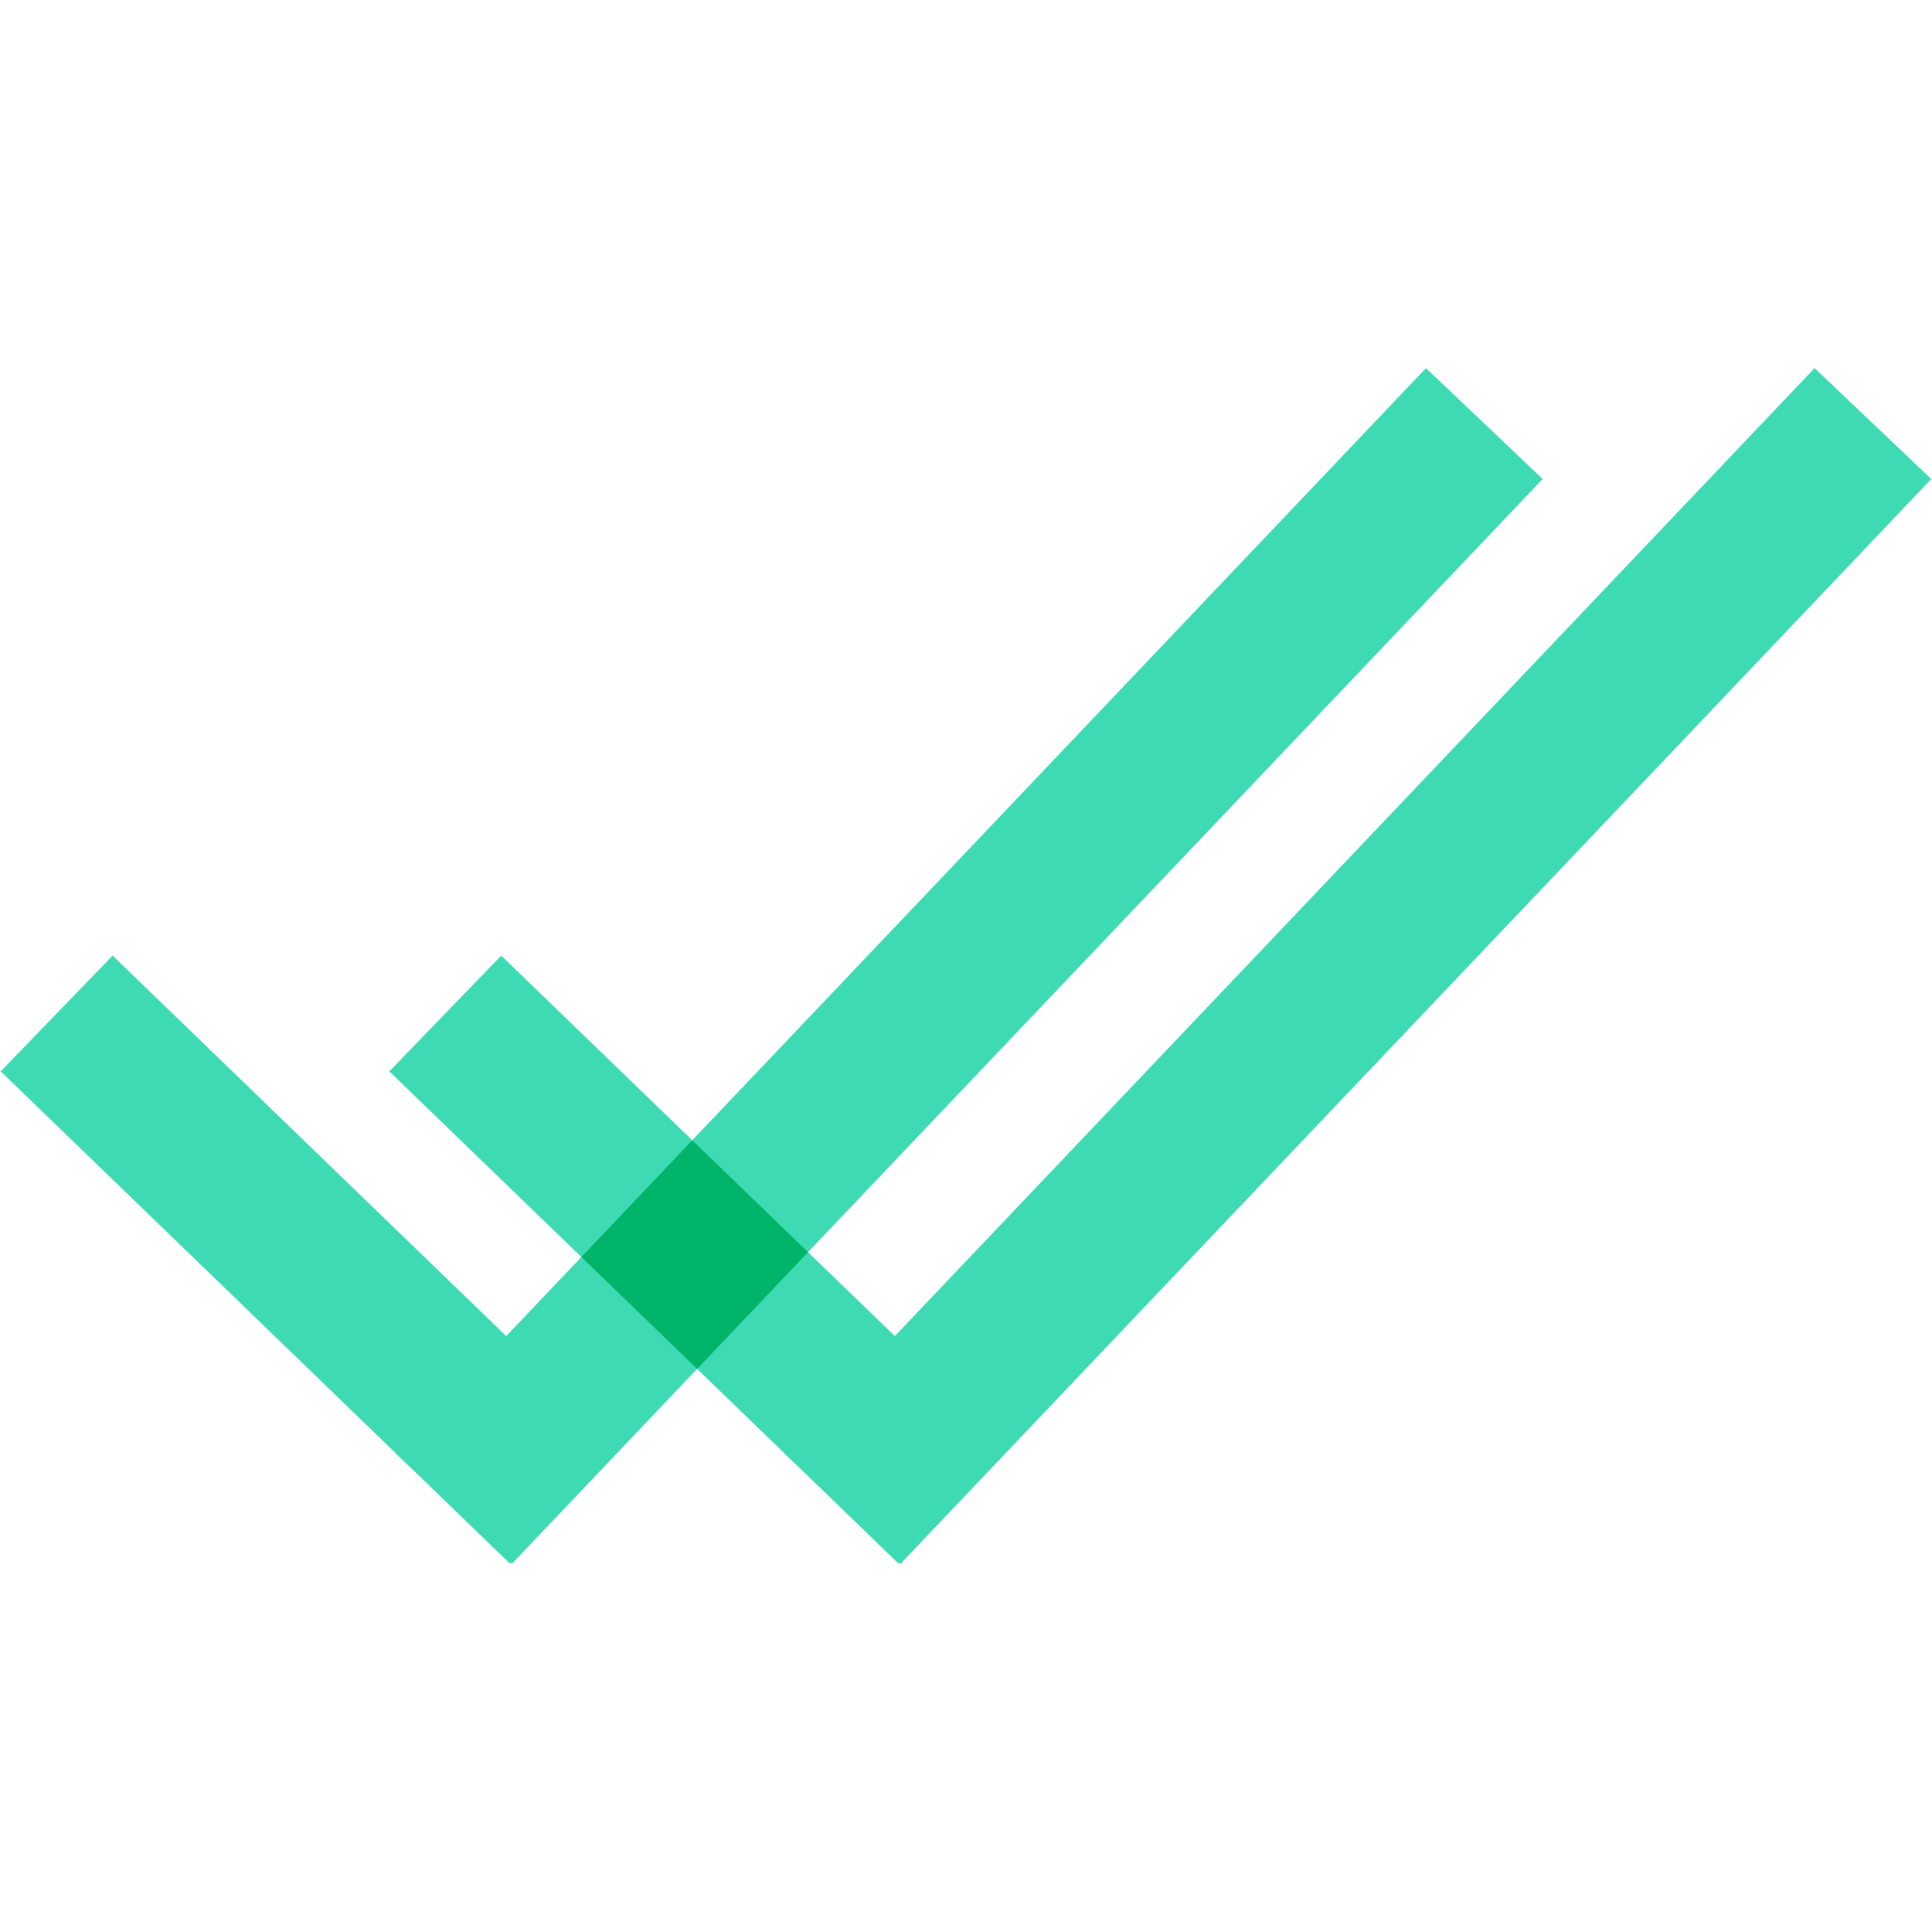 <svg xmlns="http://www.w3.org/2000/svg"  viewBox="0 0 48 48" width="48px" height="48px"><polygon fill="#3ddab4" points="47.982,11.901 45.083,9.146 22.232,33.195 20.075,31.11 38.327,11.901 35.428,9.146 17.199,28.33 12.453,23.742 9.673,26.618 14.444,31.23 12.577,33.195 2.798,23.742 0.018,26.618 9.822,36.095 9.818,36.099 10.331,36.587 12.664,38.843 12.684,38.823 12.717,38.854 17.32,34.01 19.477,36.095 19.472,36.099 19.986,36.587 22.319,38.843 22.338,38.823 22.372,38.854"/><polygon fill="#00b569" points="17.32,34.01 20.075,31.11 17.199,28.33 14.444,31.23"/></svg>